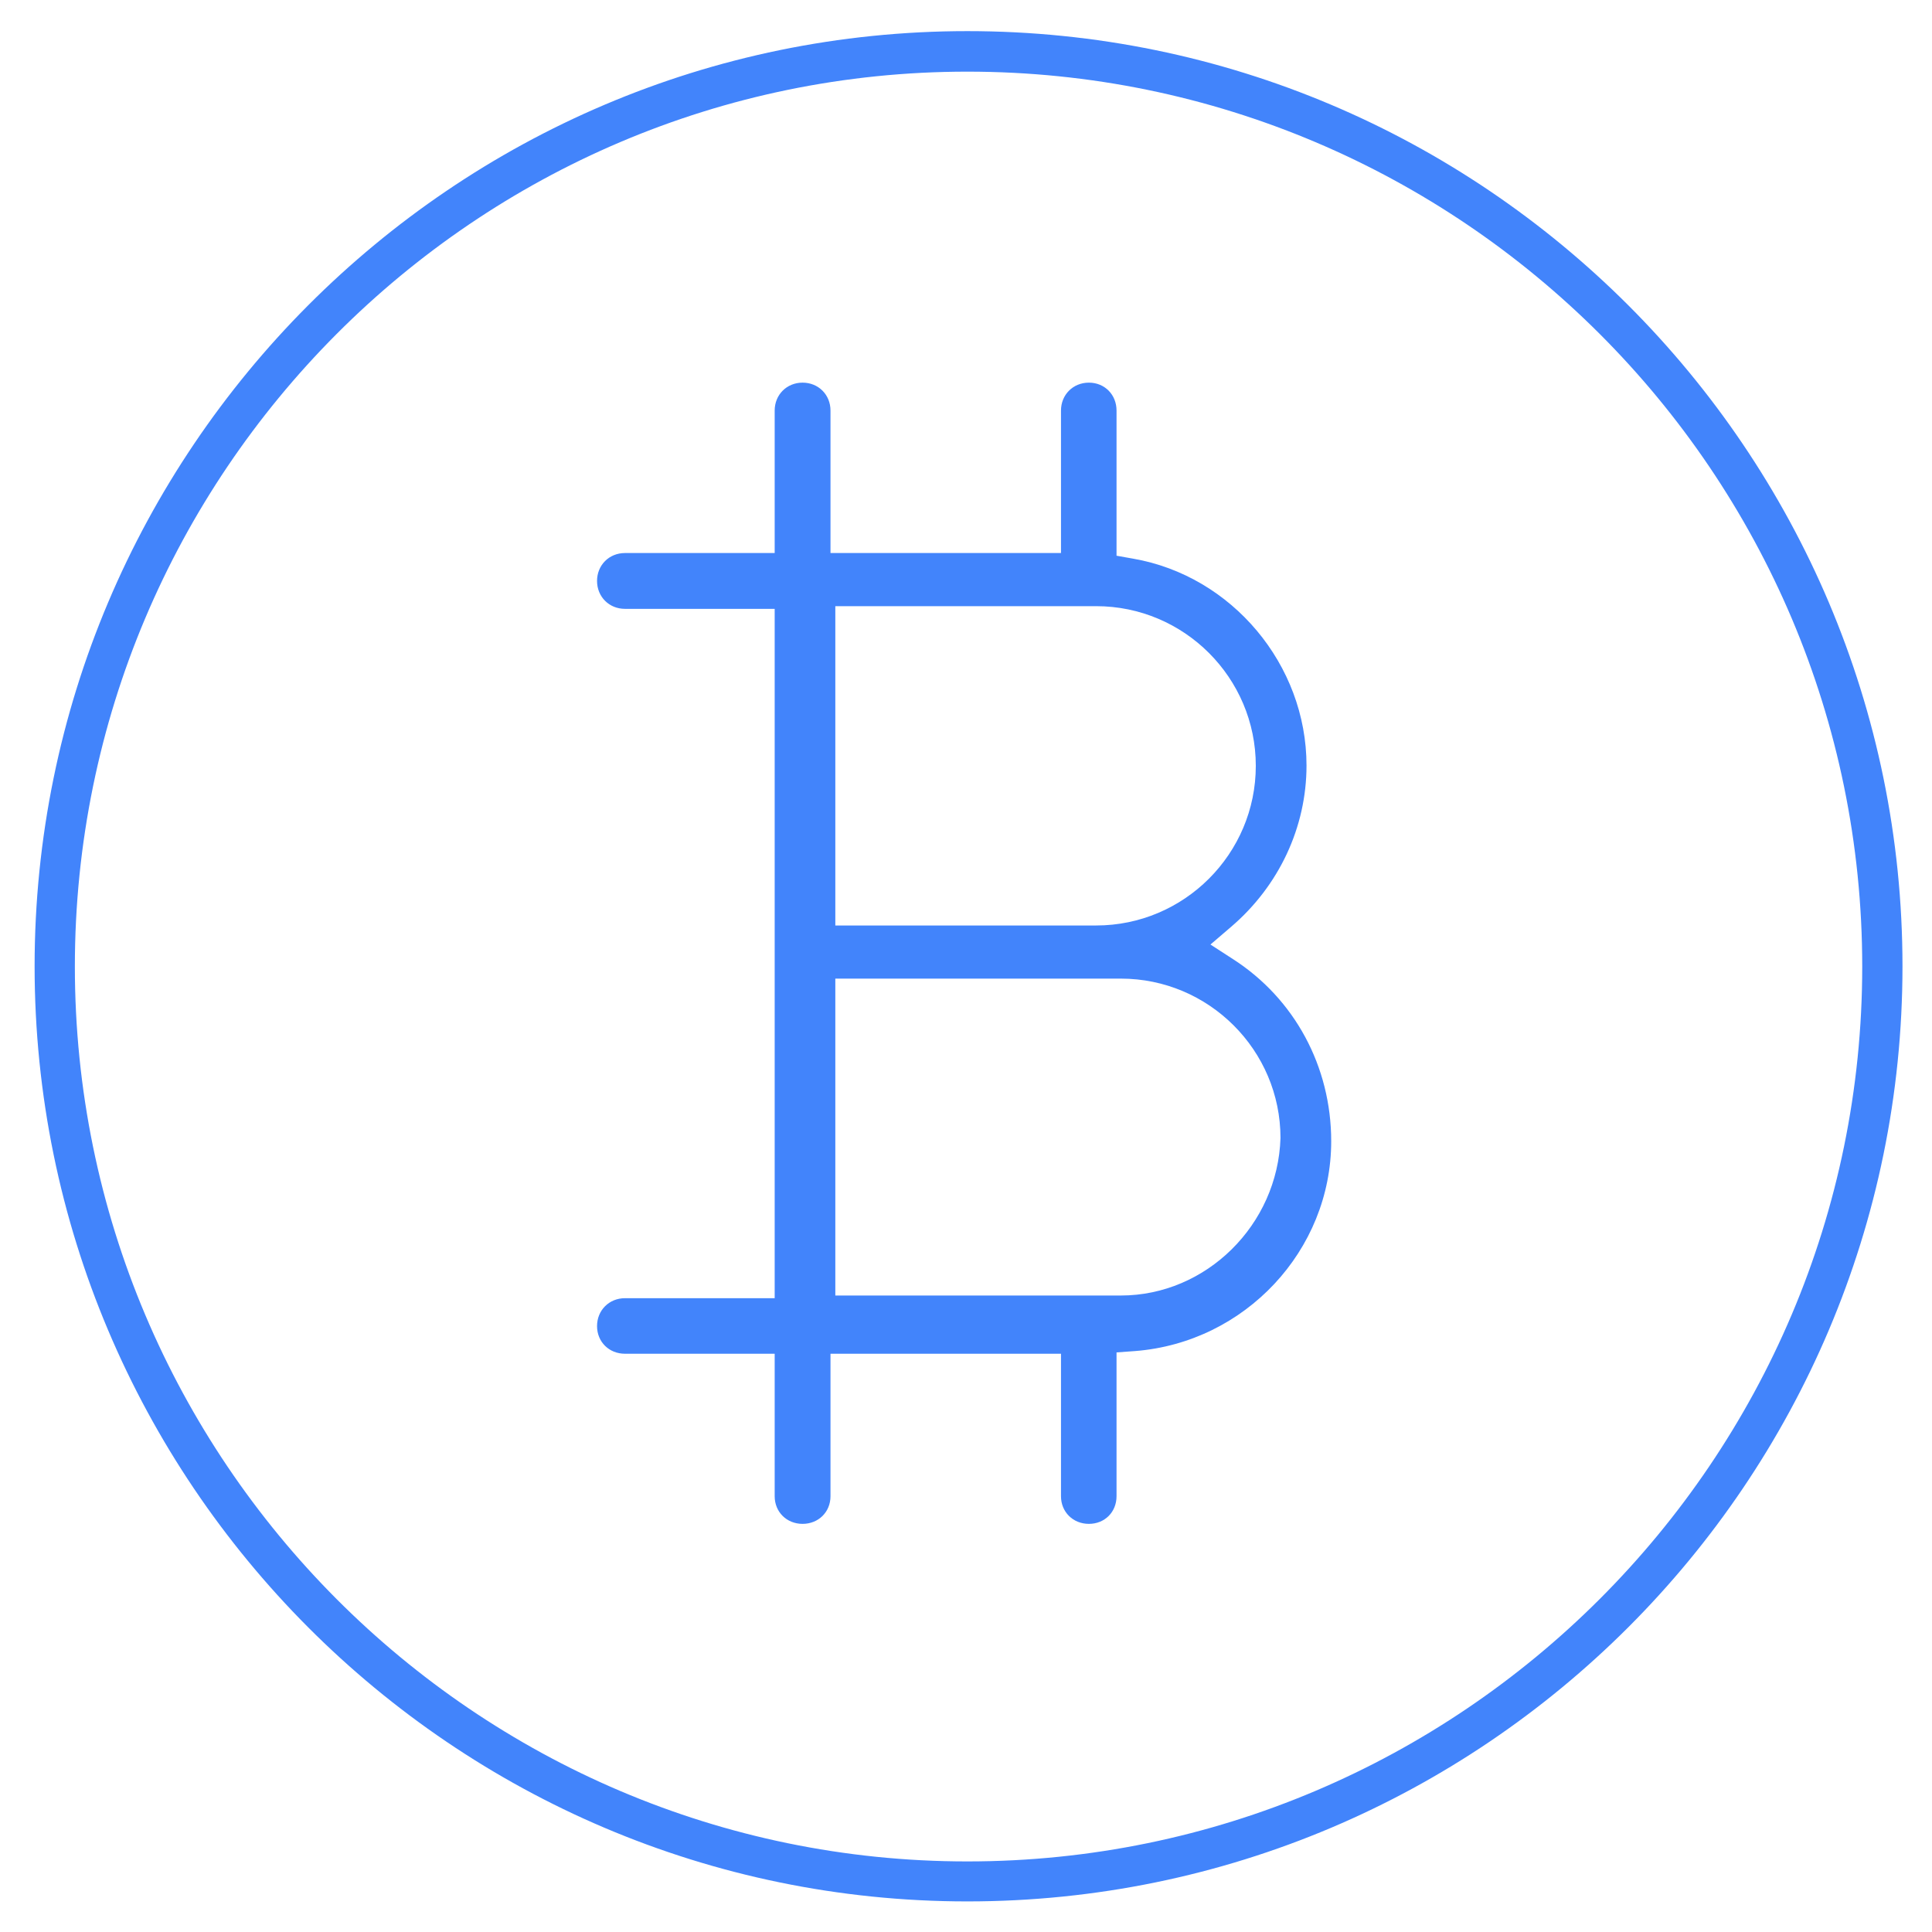 <?xml version="1.0" encoding="utf-8"?>
<!-- Generator: Adobe Illustrator 28.1.0, SVG Export Plug-In . SVG Version: 6.00 Build 0)  -->
<svg version="1.1" id="Layer_8" xmlns="http://www.w3.org/2000/svg" xmlns:xlink="http://www.w3.org/1999/xlink" x="0px" y="0px"
	 viewBox="0 0 72 72" style="enable-background:new 0 0 72 72;" xml:space="preserve" fill="#4284fb">
<g>
	<path class="st0" d="M36.05,1.16c-19.17,0-34.76,15.64-34.76,34.85c0,19.22,15.59,34.85,34.76,34.85
		c19.22,0,34.85-15.63,34.85-34.85C70.9,16.79,55.27,1.16,36.05,1.16z M36.05,69.37c-18.34,0-33.26-14.96-33.26-33.35
		c0-18.39,14.92-33.35,33.26-33.35c18.39,0,33.35,14.96,33.35,33.35C69.4,54.4,54.44,69.37,36.05,69.37z"/>
	<path class="st0" d="M45.96,35.75l-0.85-0.55l0.77-0.66c1.79-1.53,2.81-3.72,2.81-6.01c0-3.76-2.78-7.07-6.46-7.71l-0.62-0.11V15.3
		c0-0.59-0.44-1.04-1.03-1.04s-1.04,0.45-1.04,1.04v5.31h-8.59V15.3c0-0.59-0.45-1.04-1.04-1.04s-1.04,0.45-1.04,1.04v5.31h-5.58
		c-0.59,0-1.04,0.45-1.04,1.04c0,0.59,0.45,1.04,1.04,1.04h5.58v25.69h-5.58c-0.59,0-1.04,0.45-1.04,1.04
		c0,0.59,0.45,1.03,1.04,1.03h5.58v5.31c0,0.59,0.45,1.03,1.04,1.03s1.04-0.44,1.04-1.03v-5.31h8.59v5.31
		c0,0.59,0.45,1.03,1.04,1.03s1.03-0.44,1.03-1.03v-5.36l0.69-0.05c4.1-0.32,7.31-3.75,7.31-7.82
		C49.61,39.74,48.24,37.22,45.96,35.75z M31.13,22.59h9.72c3.28,0,5.95,2.67,5.95,5.95c0,3.28-2.67,5.95-5.95,5.95h-9.72V22.59z
		 M41.77,48.28H31.13V36.47h10.64c3.28,0,5.95,2.67,5.95,5.94C47.62,45.65,44.95,48.28,41.77,48.28z"/>
</g>
</svg>
